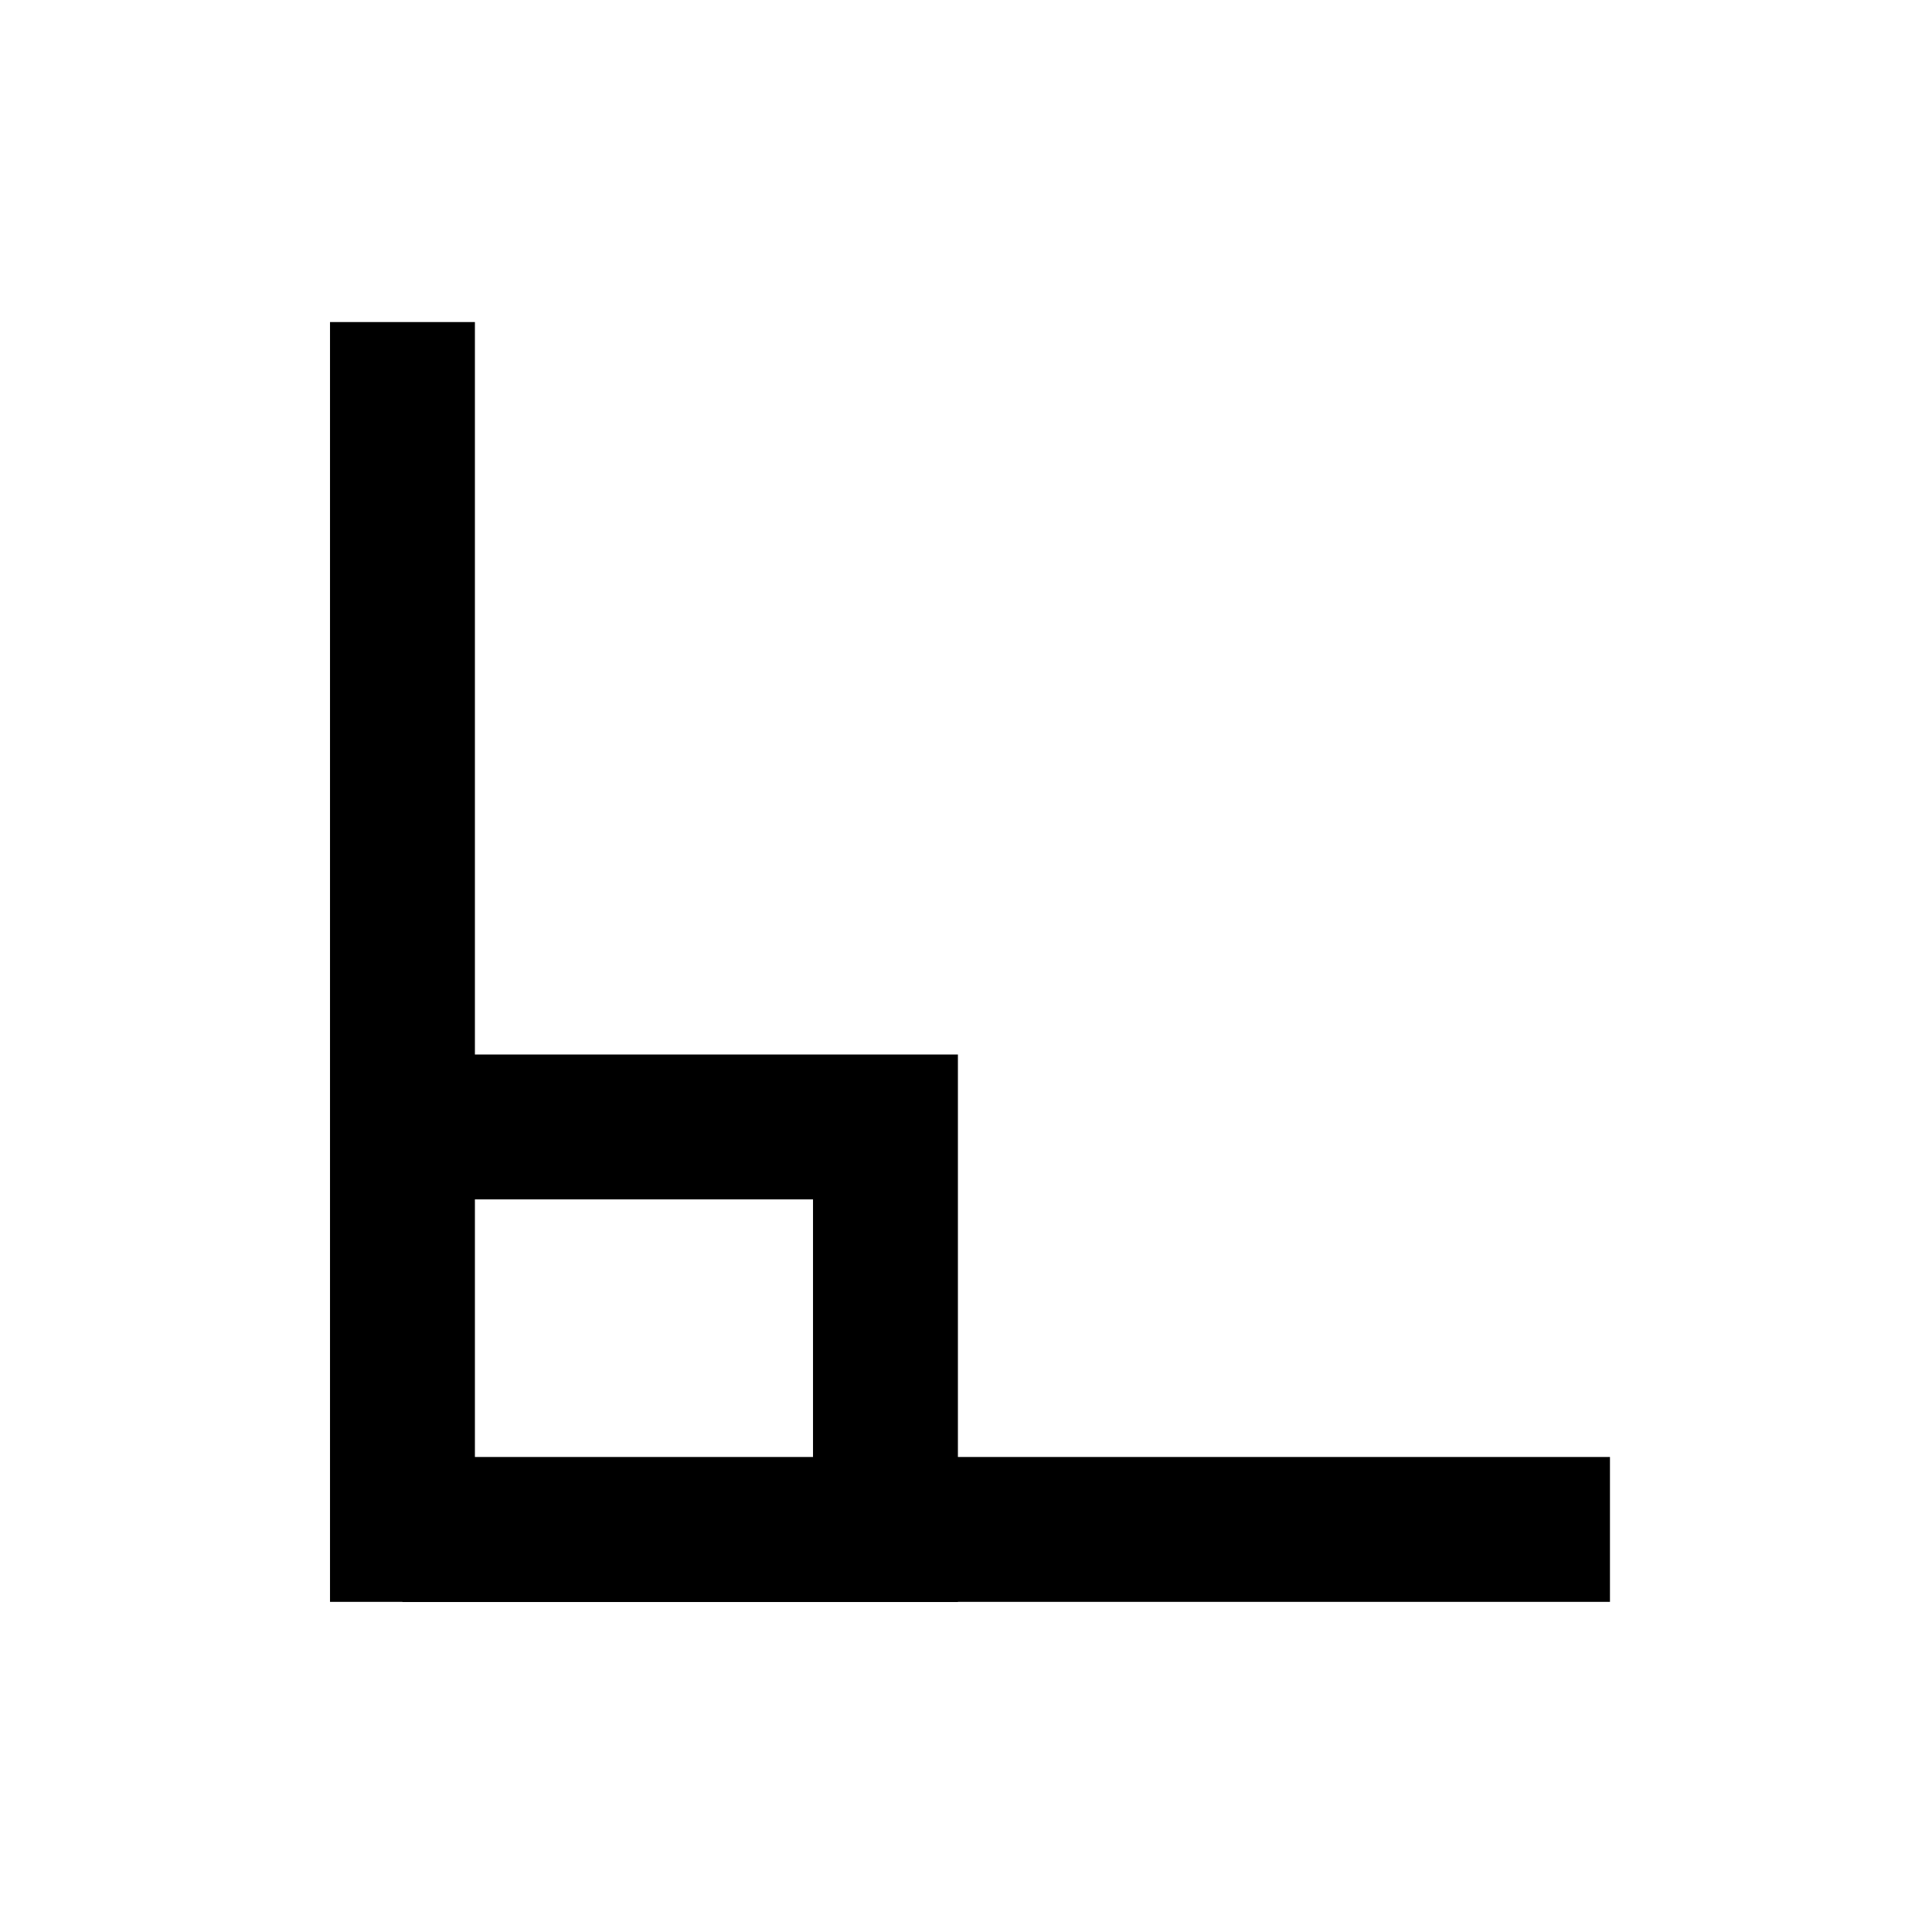 <?xml version="1.0" encoding="UTF-8" standalone="no"?>
<svg
   xmlns:dc="http://purl.org/dc/elements/1.1/"
   xmlns:cc="http://creativecommons.org/ns#"
   xmlns:rdf="http://www.w3.org/1999/02/22-rdf-syntax-ns#"
   xmlns:svg="http://www.w3.org/2000/svg"
   xmlns="http://www.w3.org/2000/svg"
   xmlns:sodipodi="http://sodipodi.sourceforge.net/DTD/sodipodi-0.dtd"
   xmlns:inkscape="http://www.inkscape.org/namespaces/inkscape"
   inkscape:version="1.0.1 (3bc2e813f5, 2020-09-07)"
   sodipodi:docname="path-mode-polyline-paraxial-symbolic.svg"
   viewBox="0 0 16 16"
   height="16"
   width="16"
   id="svg1"
   version="1.1">
  <style
     id="s0">
.success { fill:#009909; }
.warning { fill:#FF1990; }
.error { fill:#00AAFF; }
</style>
  <style
     id="s2">
@import '../../highlights.css';
</style>
  <defs
     id="defs8">
    <inkscape:path-effect
       effect="join_type"
       id="path-effect841"
       is_visible="true"
       lpeversion="1"
       linecap_type="butt"
       line_width="0.67"
       linejoin_type="extrp_arc"
       miter_limit="100"
       attempt_force_join="true" />
    <inkscape:path-effect
       effect="bspline"
       id="path-effect881"
       is_visible="true"
       lpeversion="1"
       weight="33.333"
       steps="2"
       helper_size="0"
       apply_no_weight="true"
       apply_with_weight="true"
       only_selected="false" />
    <inkscape:path-effect
       effect="bspline"
       id="path-effect877"
       is_visible="true"
       lpeversion="1"
       weight="33.333"
       steps="2"
       helper_size="0"
       apply_no_weight="true"
       apply_with_weight="true"
       only_selected="false" />
    <inkscape:path-effect
       effect="bspline"
       id="path-effect873"
       is_visible="true"
       lpeversion="1"
       weight="33.333"
       steps="2"
       helper_size="0"
       apply_no_weight="true"
       apply_with_weight="true"
       only_selected="false" />
    <inkscape:path-effect
       effect="bspline"
       id="path-effect869"
       is_visible="true"
       lpeversion="1"
       weight="33.333"
       steps="2"
       helper_size="0"
       apply_no_weight="true"
       apply_with_weight="true"
       only_selected="false" />
    <inkscape:path-effect
       effect="bspline"
       id="path-effect865"
       is_visible="true"
       lpeversion="1"
       weight="33.333"
       steps="2"
       helper_size="0"
       apply_no_weight="true"
       apply_with_weight="true"
       only_selected="false" />
    <inkscape:path-effect
       effect="join_type"
       id="path-effect861"
       is_visible="true"
       lpeversion="1"
       linecap_type="butt"
       line_width="1.2"
       linejoin_type="extrp_arc"
       miter_limit="100"
       attempt_force_join="true" />
  </defs>
  <sodipodi:namedview
     inkscape:document-rotation="0"
     inkscape:current-layer="svg1"
     inkscape:window-maximized="1"
     inkscape:window-y="-9"
     inkscape:window-x="-9"
     inkscape:window-height="1013"
     inkscape:window-width="1920"
     inkscape:cy="5.0165465"
     inkscape:cx="32.391449"
     inkscape:zoom="22.174868"
     showgrid="true"
     id="namedview"
     guidetolerance="10"
     gridtolerance="10"
     objecttolerance="10">
    <inkscape:grid
       id="grid"
       type="xygrid"
       spacingx="0.667"
       spacingy="0.667" />
  </sodipodi:namedview>
  <path
     style="fill:#000000;fill-rule:nonzero;stroke:none;stroke-width:1px;stroke-linecap:butt;stroke-linejoin:miter;stroke-opacity:1"
     d="m 2.733,2.667 v 10 l 0.6,0.6 H 7.933 V 8.733 H 2.733 v 4.533 H 13.333 v -1.2 H 3.333 l 0.6,0.6 V 9.333 l -0.6,0.6 h 4 l -0.6,-0.6 v 3.333 l 0.6,-0.6 H 3.333 l 0.6,0.6 V 2.667 Z"
     id="path859"
     sodipodi:nodetypes="cccccccc"
     inkscape:path-effect="#path-effect861"
     inkscape:original-d="m 3.33335,2.66668 0,10.00005 v 0 H 7.33337 V 9.33338 H 3.33335 v 3.33335 H 13.3334" />
  <path
     style="fill:#000000;fill-rule:nonzero;stroke:none;stroke-width:1px;stroke-linecap:butt;stroke-linejoin:miter;stroke-opacity:1"
     d="M 22.665,2.667 V 13 l 0.335,0.335 h 3.668 V 9.998 h -4.003 v 3.337 H 33.333 v -0.67 H 23 l 0.335,0.335 v -2.667 l -0.335,0.335 h 3.333 l -0.335,-0.335 V 13 l 0.335,-0.335 H 23 L 23.335,13 V 2.667 Z"
     id="path839"
     sodipodi:nodetypes="cccccccc"
     inkscape:path-effect="#path-effect841"
     inkscape:original-d="M 23.00034,2.66668 V 13 13 h 3.33332 V 10.333 H 23.00034 V 13 H 33.3334" />
</svg>
